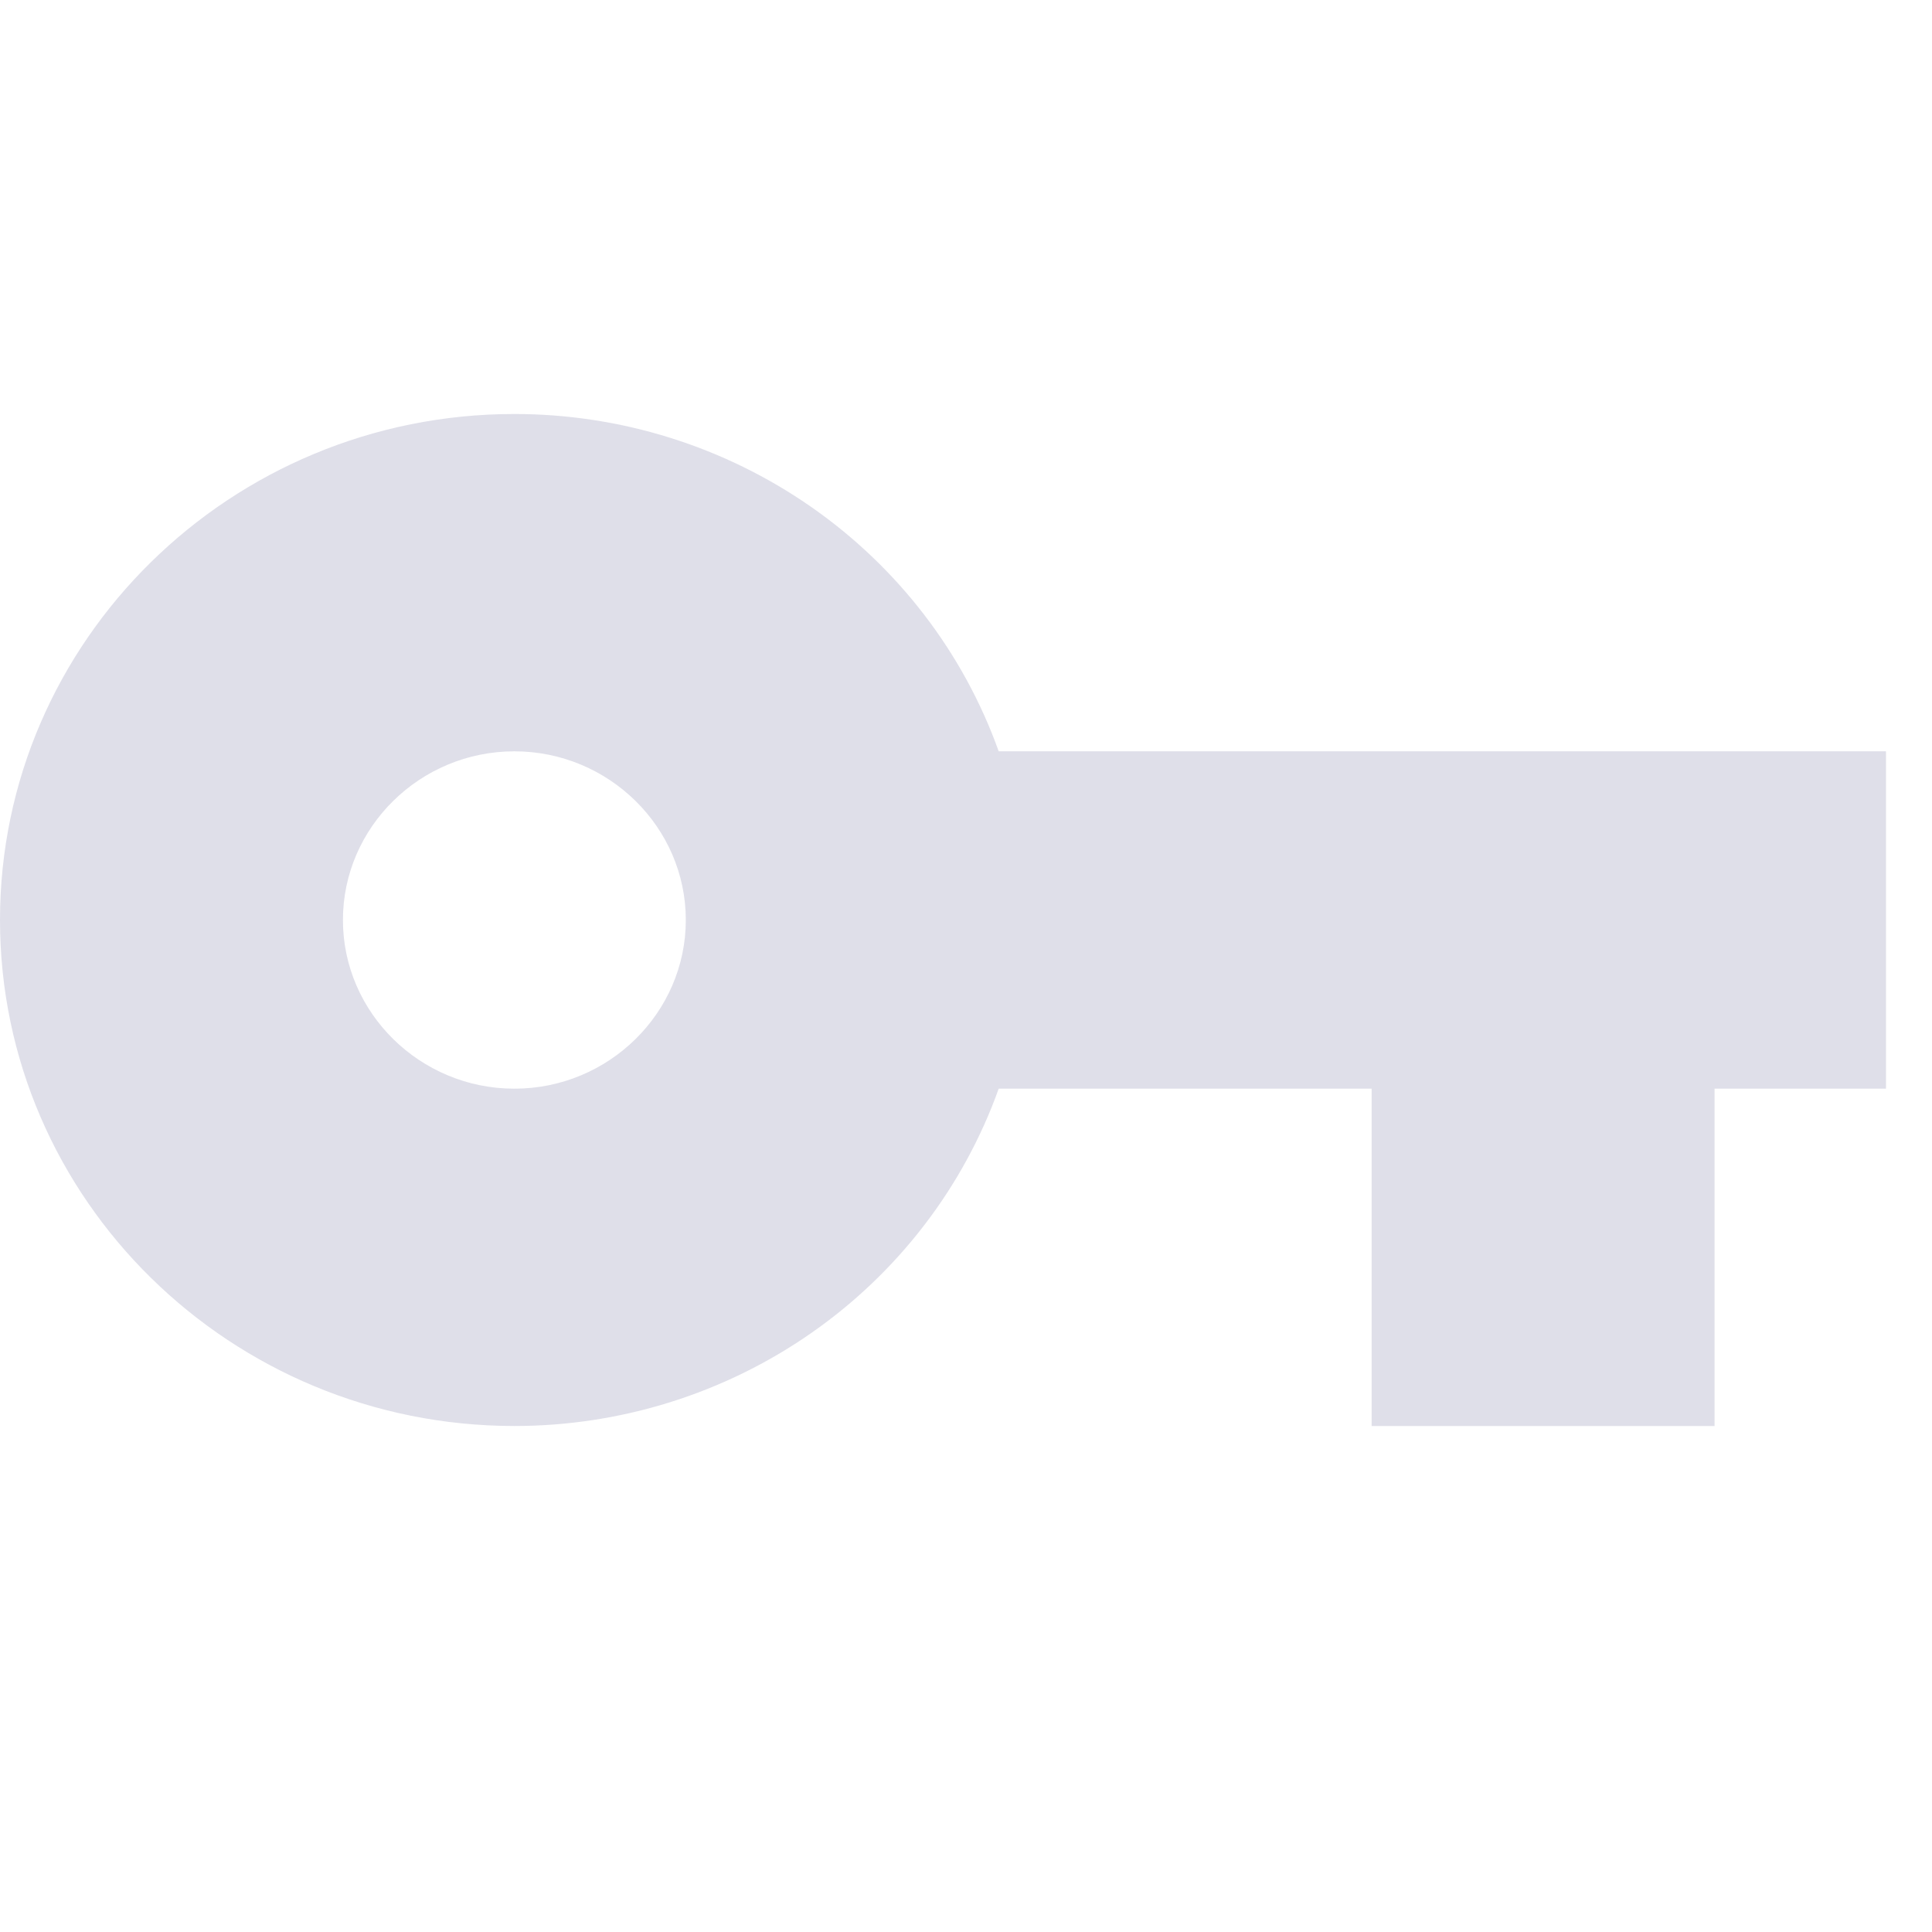 <svg width="42" height="42" viewBox="0 0 42 42" fill="none" xmlns="http://www.w3.org/2000/svg">
<path d="M21.711 16.333C20.944 14.189 19.518 12.332 17.633 11.019C15.746 9.705 13.493 9 11.182 9C5.013 9 0 13.932 0 20C0 26.068 5.013 31 11.182 31C13.493 31 15.746 30.295 17.633 28.981C19.518 27.668 20.944 25.811 21.711 23.667H29.818V31H37.273V23.667H41V16.333H21.711ZM11.182 23.667C9.132 23.667 7.455 22.017 7.455 20C7.455 17.983 9.132 16.333 11.182 16.333C13.232 16.333 14.909 17.983 14.909 20C14.909 22.017 13.232 23.667 11.182 23.667Z" fill="#DFDFE9"/>
</svg>
